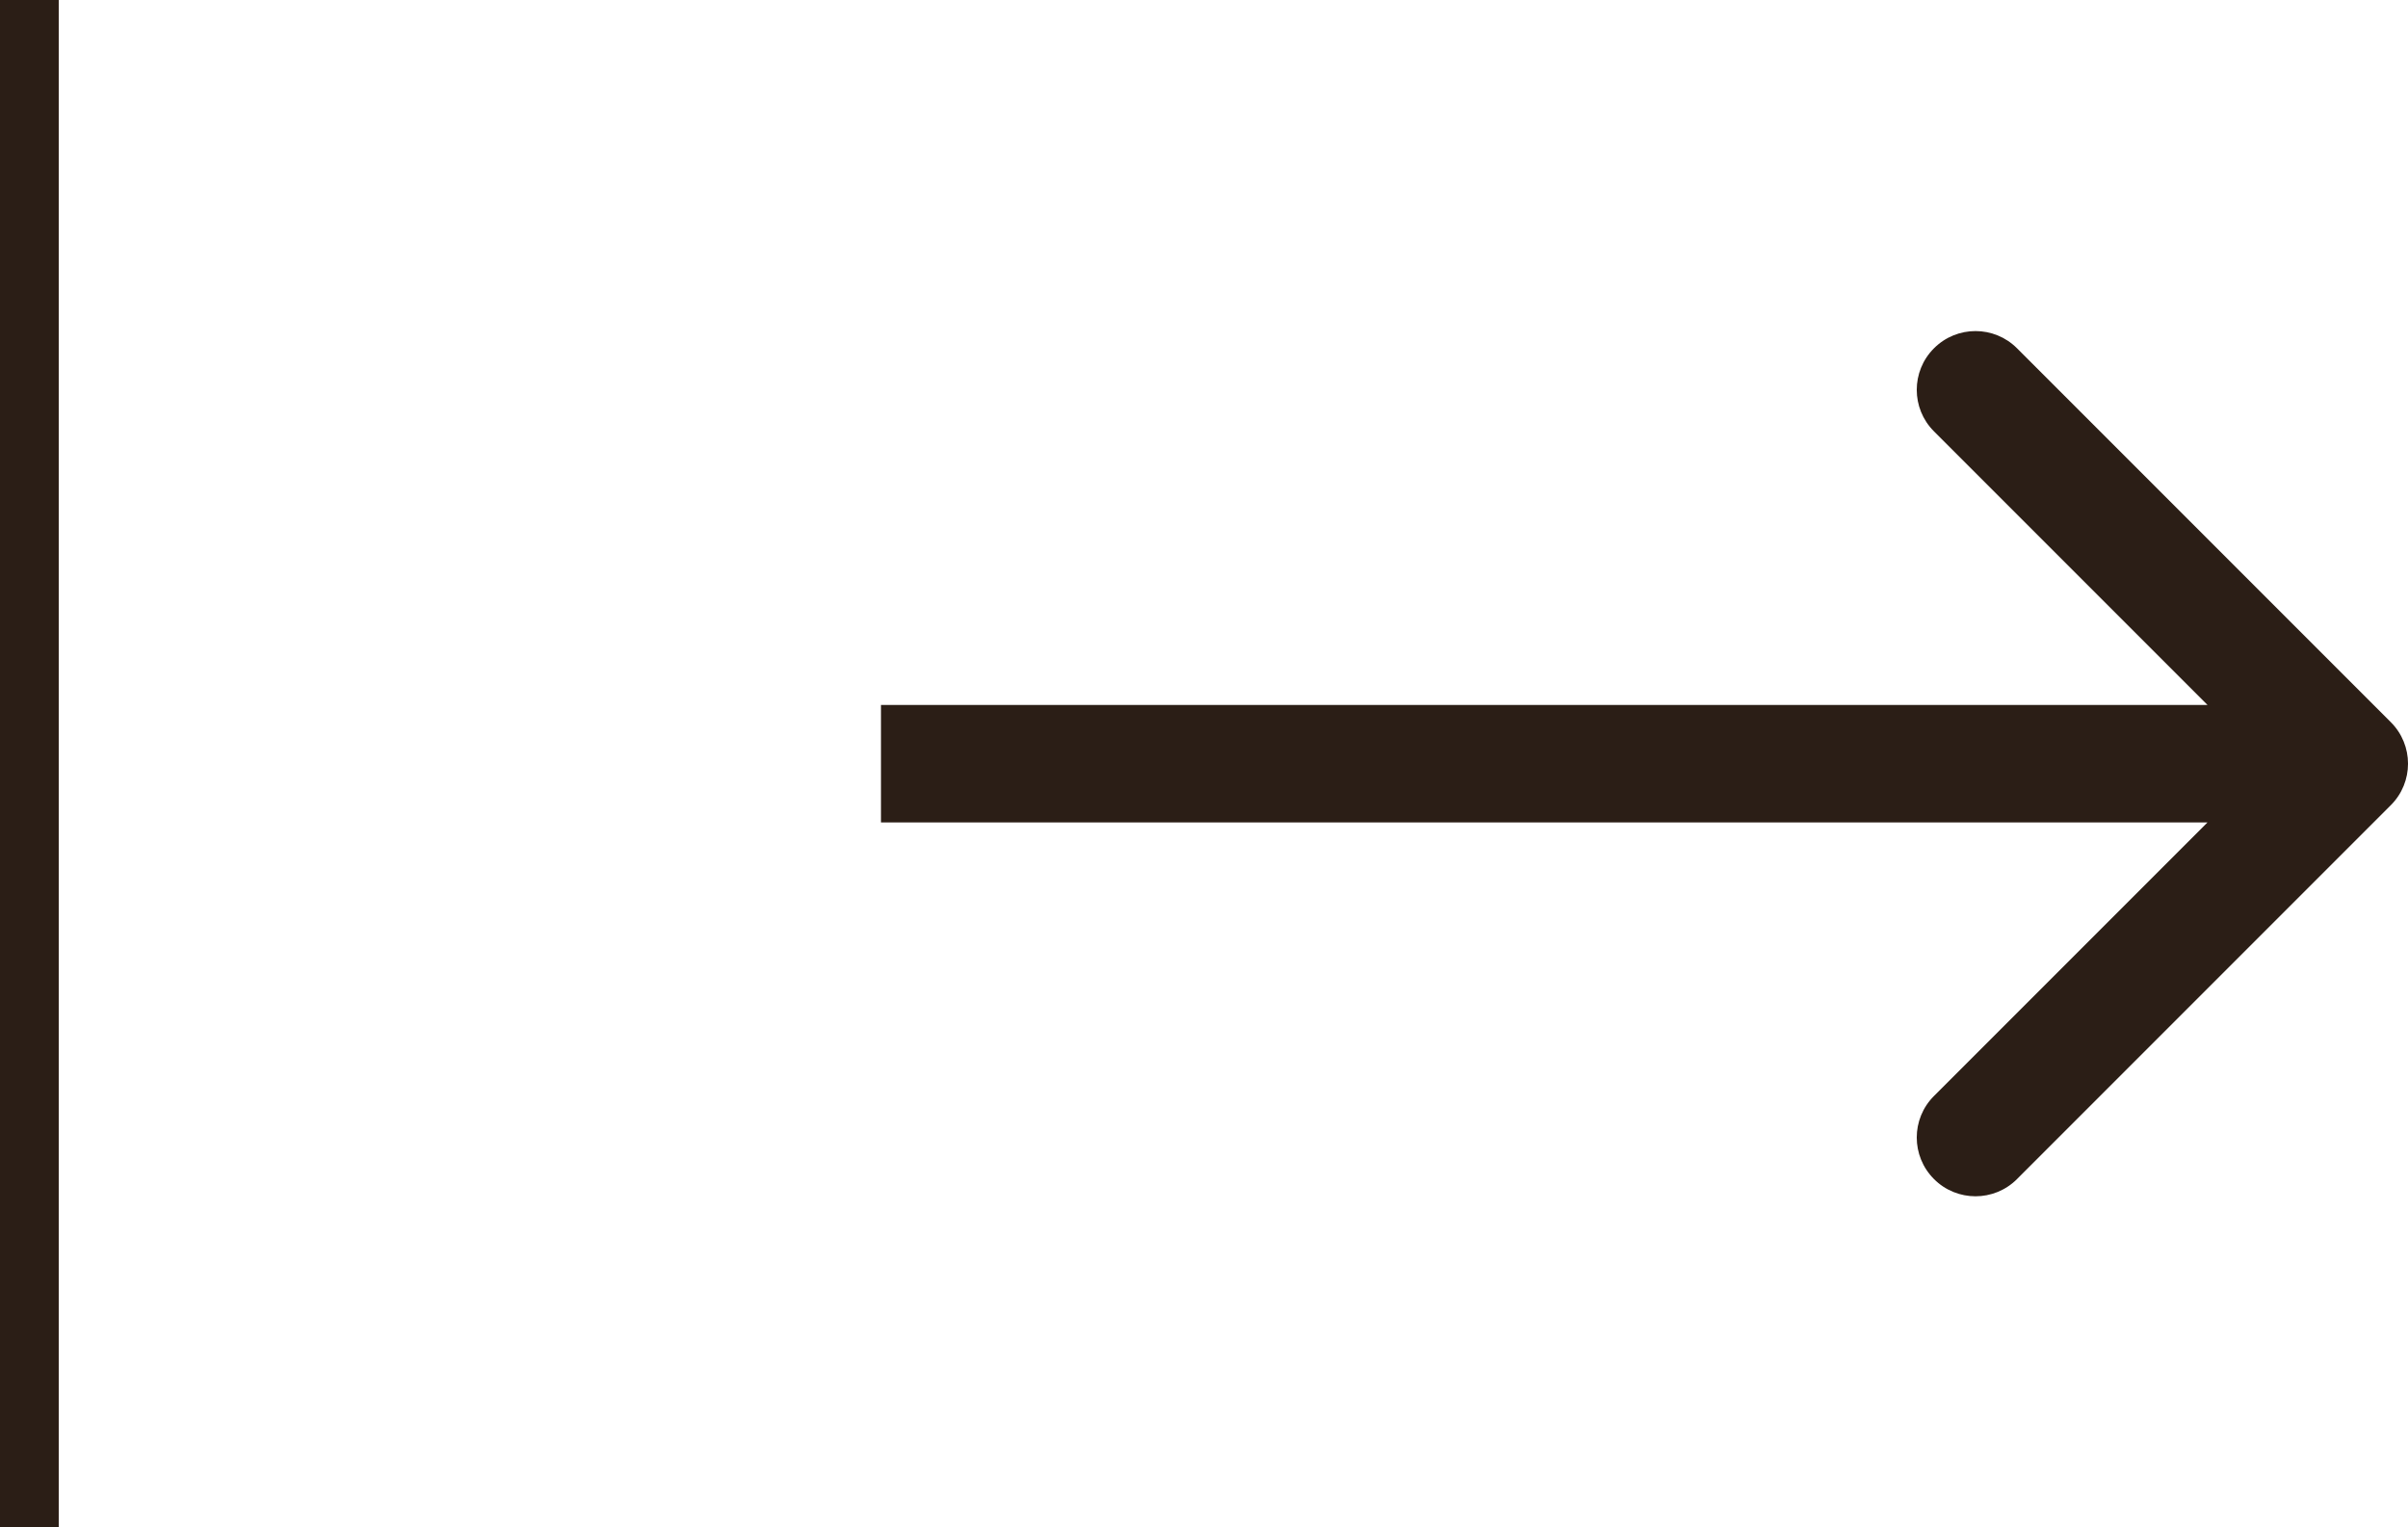    <svg xmlns="http://www.w3.org/2000/svg" width="41" height="26"
                                                    viewBox="0 0 41 26" fill="none">
                                                    <rect width="1" height="26" fill="#2B1E16"></rect>
                                                    <path
                                                        d="M40.707 13.707C41.098 13.317 41.098 12.683 40.707 12.293L34.343 5.929C33.953 5.538 33.319 5.538 32.929 5.929C32.538 6.319 32.538 6.953 32.929 7.343L38.586 13L32.929 18.657C32.538 19.047 32.538 19.68 32.929 20.071C33.319 20.462 33.953 20.462 34.343 20.071L40.707 13.707ZM15 14H40V12H15V14Z"
                                                        fill="#2B1E16"></path>
                                                </svg>